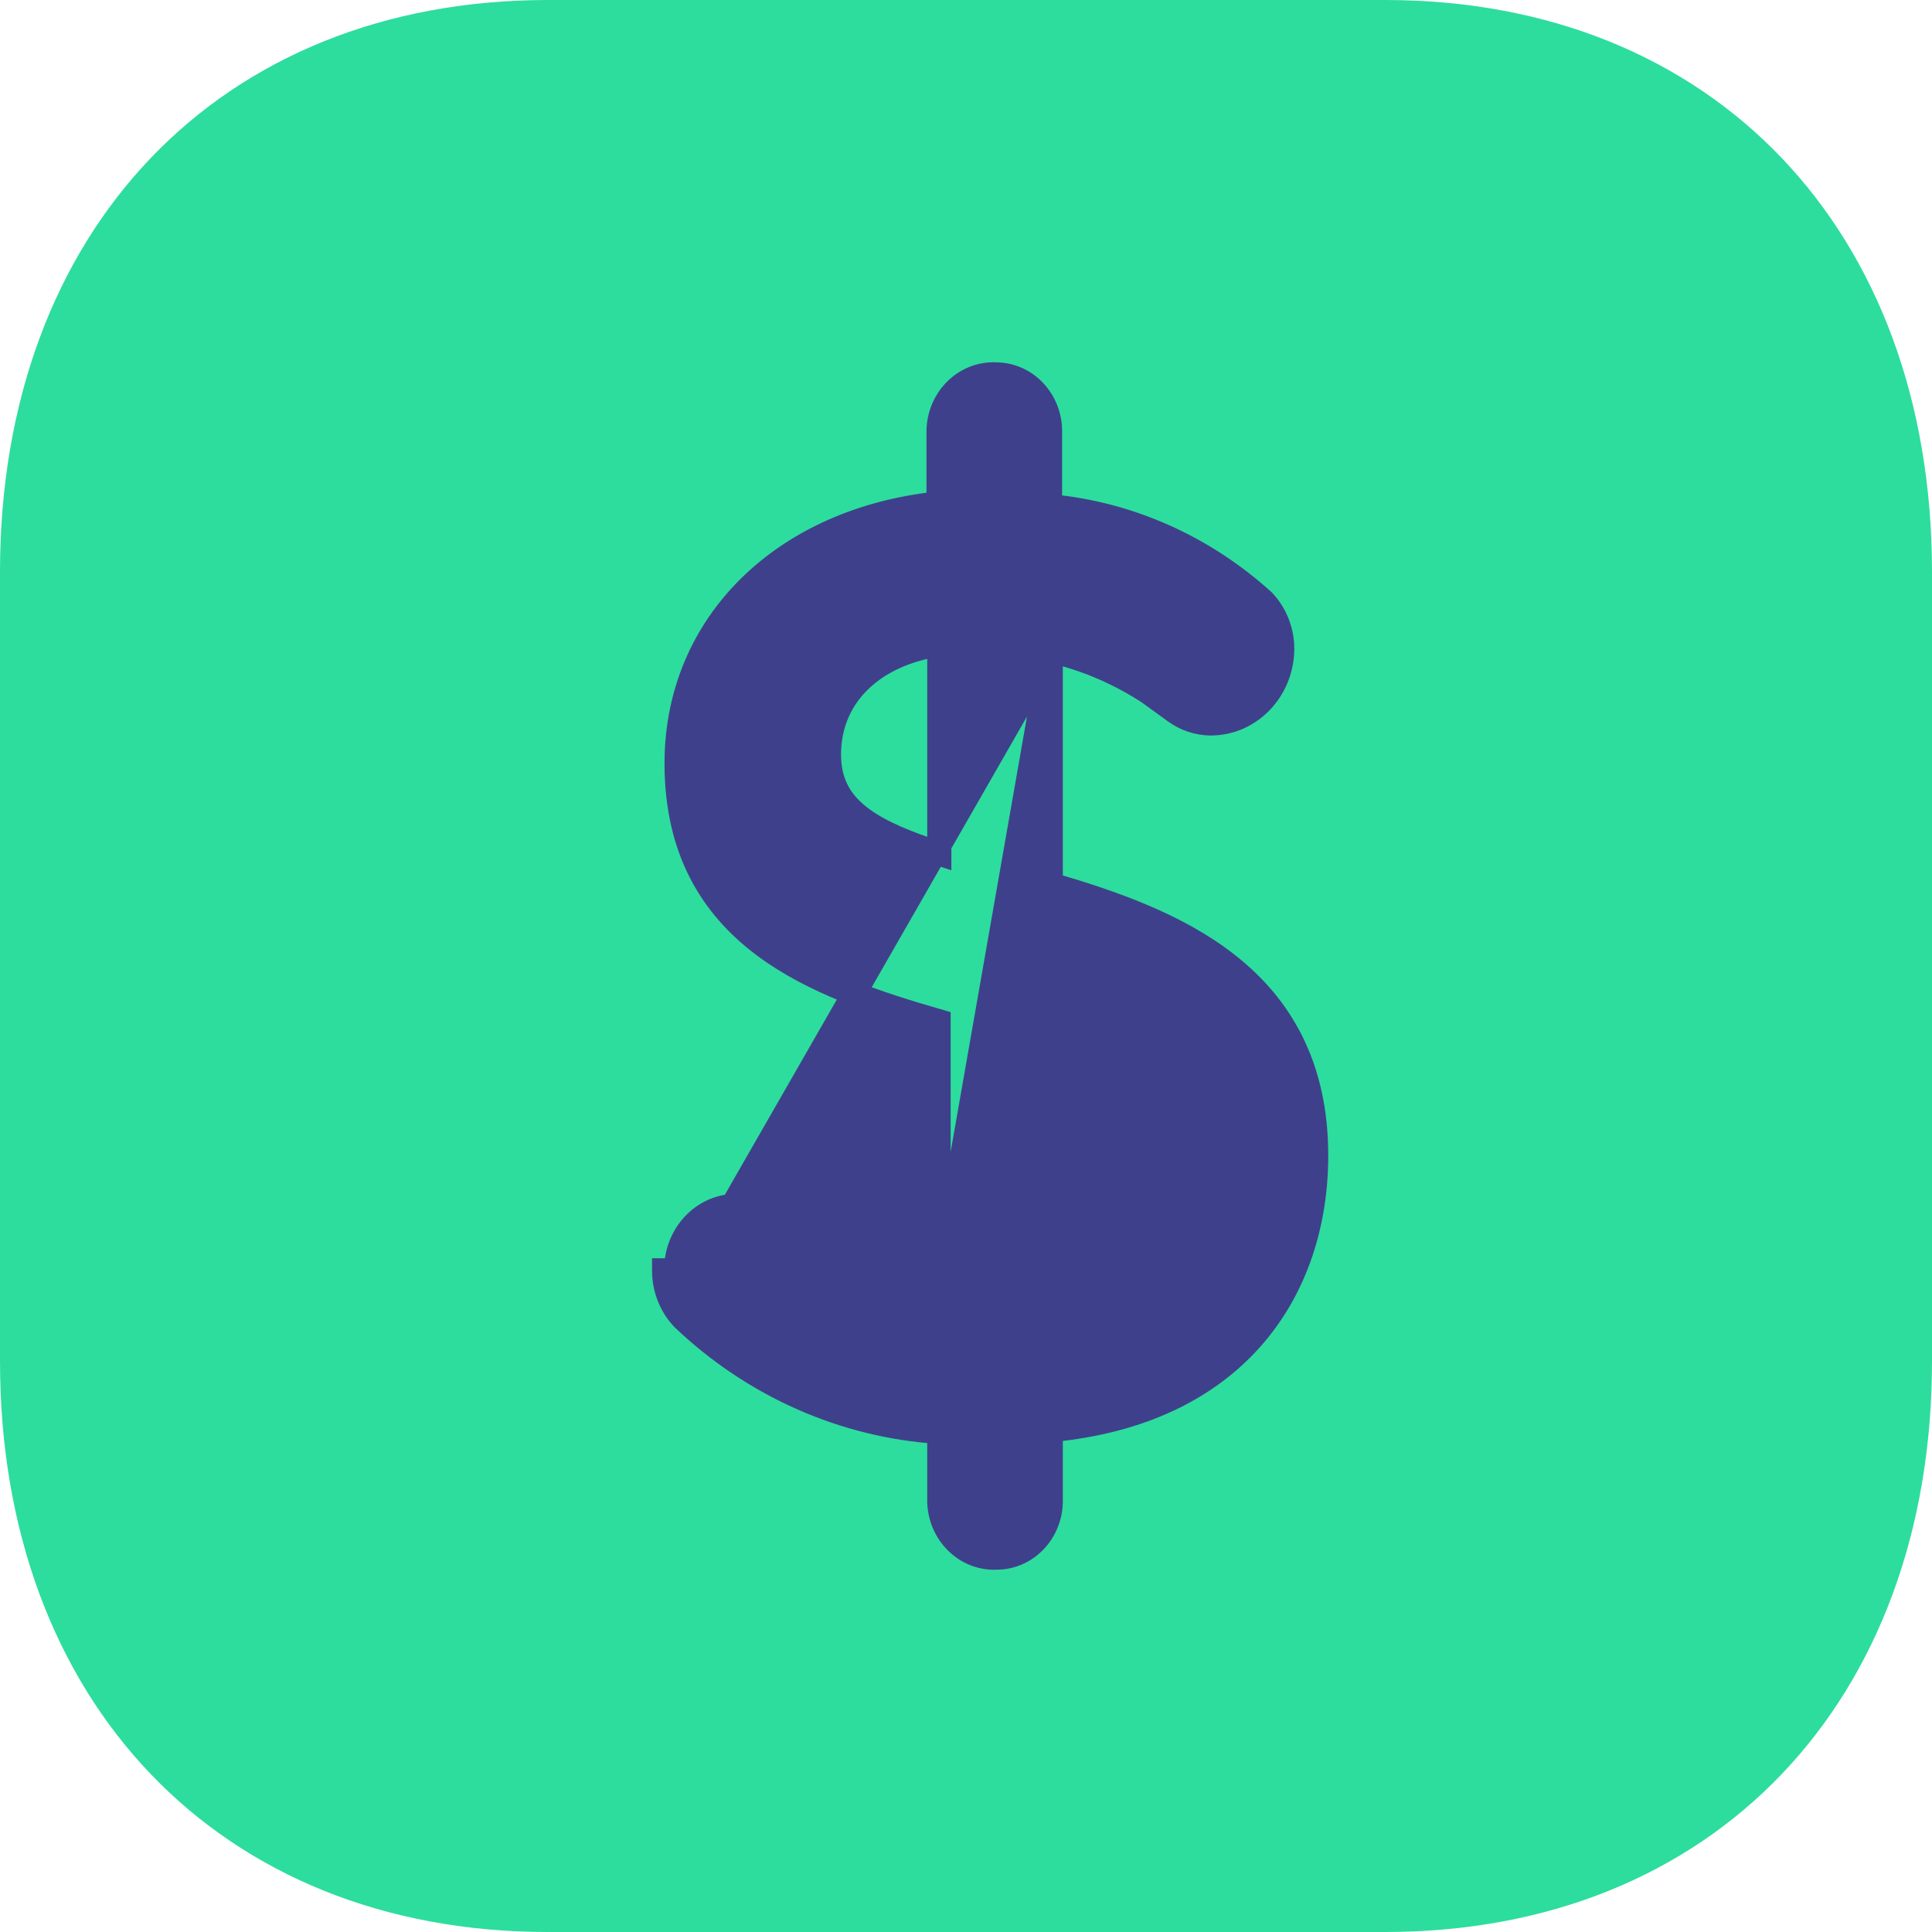 <svg width="40" height="40" viewBox="0 0 40 40" fill="none" xmlns="http://www.w3.org/2000/svg">
<path d="M28.68 -0H11.34C4.56 -0 0 4.76 0 11.84V28.18C0 35.24 4.56 40 11.34 40H28.68C35.46 40 40 35.24 40 28.18V11.84C40 4.76 35.46 -0 28.68 -0Z" fill="#2DDD9D"/>
<path d="M21.755 13.474V18.312C23.029 18.683 24.367 19.15 25.402 19.959C26.502 20.818 27.25 22.056 27.25 23.924C27.25 25.305 26.841 26.664 25.908 27.715C25.009 28.727 23.645 29.431 21.755 29.608V31.075C21.755 31.708 21.267 32.245 20.636 32.249C19.997 32.279 19.477 31.759 19.448 31.118L19.448 31.107H19.448L19.447 31.095C19.447 31.09 19.447 31.083 19.447 31.075V29.646C17.479 29.521 15.609 28.695 14.143 27.302L14.138 27.297L14.133 27.291C13.885 27.026 13.749 26.671 13.75 26.303C13.75 26.303 13.75 26.302 13.75 26.301L14 26.302C13.992 25.603 14.501 25.018 15.162 24.969L21.755 13.474ZM21.755 13.474C22.683 13.686 23.558 14.113 24.318 14.726L24.317 14.726L24.328 14.734C24.543 14.889 24.796 14.974 25.059 14.978V14.978H25.063C25.888 14.978 26.539 14.281 26.547 13.443V13.441C26.549 13.074 26.413 12.718 26.164 12.452L26.157 12.444L26.149 12.437C24.909 11.316 23.367 10.632 21.74 10.482V8.926C21.74 8.295 21.256 7.76 20.629 7.752C20.609 7.75 20.593 7.75 20.587 7.75C20.586 7.75 20.586 7.75 20.586 7.75C19.946 7.742 19.441 8.278 19.432 8.922H19.432V8.926V10.424C16.226 10.756 14.008 12.912 14.008 15.804C14.008 17.606 14.741 18.777 15.825 19.585C16.843 20.343 18.164 20.777 19.432 21.143V26.721L21.755 13.474ZM21.755 26.753V21.87C22.42 22.087 22.983 22.337 23.395 22.673C23.856 23.05 24.131 23.54 24.124 24.255V24.257C24.124 24.78 23.955 25.349 23.547 25.816C23.181 26.237 22.608 26.592 21.755 26.753ZM19.447 13.341V17.674C18.804 17.465 18.262 17.25 17.865 16.963C17.42 16.641 17.163 16.235 17.163 15.622C17.163 14.988 17.41 14.448 17.845 14.049C18.231 13.693 18.776 13.44 19.447 13.341Z" fill="#3F408C" stroke="#3F408C" stroke-width="0.5"/>
</svg>
